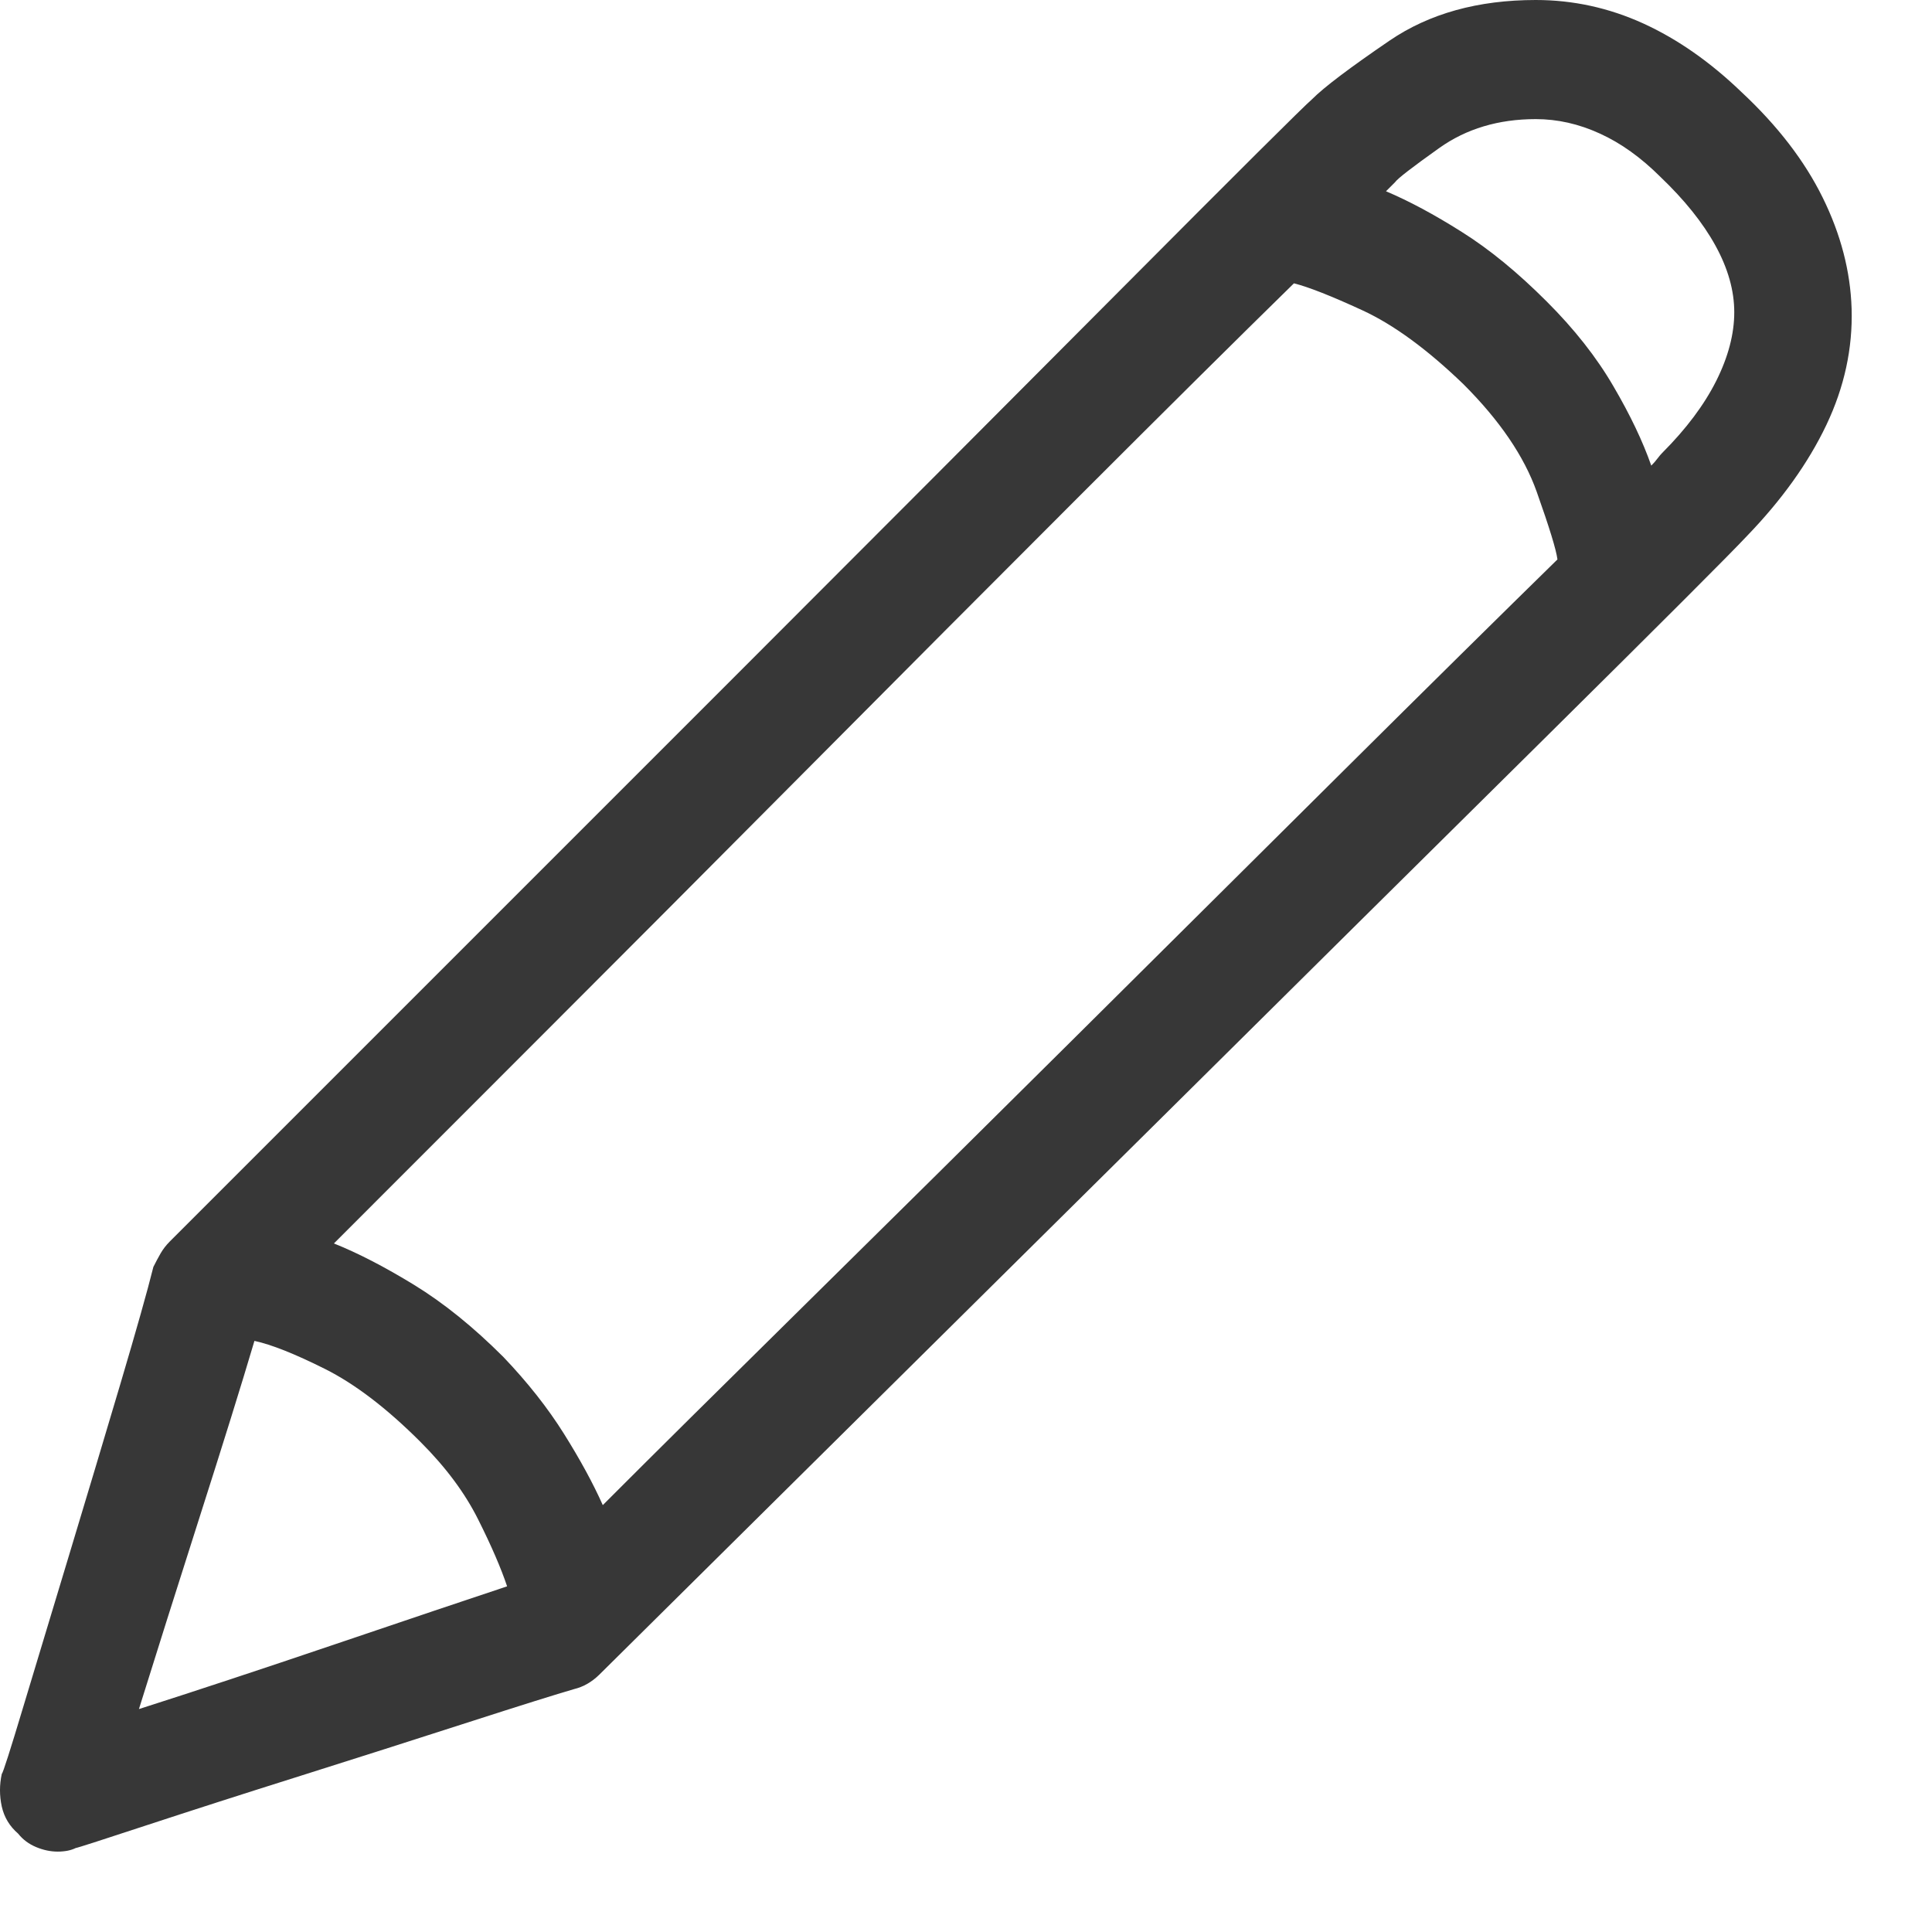 <?xml version="1.0" encoding="UTF-8"?>
<svg width="23px" height="23px" viewBox="0 0 23 23" version="1.1" xmlns="http://www.w3.org/2000/svg" xmlns:xlink="http://www.w3.org/1999/xlink">
    <!-- Generator: Sketch 52.2 (67145) - http://www.bohemiancoding.com/sketch -->
    <title>pencil - simple-line-icons copy</title>
    <desc>Created with Sketch.</desc>
    <g id="Symbols" stroke="none" stroke-width="1" fill="none" fill-rule="evenodd">
        <g id="icon/edit" transform="translate(-1, 0)" fill="#373737">
            <path d="M21.732,1.096 C22.162,1.497 22.484,1.916 22.699,2.353 C22.914,2.789 23.029,3.23 23.043,3.674 C23.057,4.146 22.957,4.608 22.742,5.06 C22.527,5.511 22.212,5.951 21.797,6.381 C21.596,6.596 20.794,7.398 19.391,8.787 C17.987,10.176 16.472,11.677 14.847,13.288 C13.221,14.899 11.728,16.378 10.367,17.725 C9.007,19.071 8.262,19.809 8.133,19.938 C8.09,19.98 8.043,20.016 7.993,20.045 C7.943,20.074 7.889,20.095 7.832,20.109 C7.632,20.167 7.209,20.299 6.564,20.507 C5.92,20.715 5.257,20.926 4.577,21.141 C3.897,21.355 3.285,21.552 2.74,21.731 C2.196,21.91 1.917,22 1.902,22 C1.874,22.014 1.841,22.025 1.806,22.032 C1.77,22.039 1.73,22.043 1.688,22.043 C1.602,22.043 1.516,22.025 1.43,21.989 C1.344,21.953 1.272,21.9 1.215,21.828 C1.115,21.742 1.05,21.635 1.021,21.506 C0.993,21.377 0.993,21.248 1.021,21.119 C1.036,21.105 1.122,20.836 1.279,20.313 C1.437,19.791 1.619,19.186 1.827,18.498 C2.035,17.811 2.235,17.141 2.429,16.489 C2.622,15.838 2.755,15.368 2.826,15.082 C2.855,15.025 2.883,14.971 2.912,14.921 C2.941,14.871 2.977,14.824 3.02,14.781 L9.68,8.121 C11.355,6.445 12.906,4.891 14.331,3.459 C15.756,2.027 16.519,1.268 16.619,1.182 C16.762,1.038 17.07,0.806 17.543,0.483 C18.016,0.161 18.596,0 19.283,0 C19.727,0 20.153,0.093 20.562,0.279 C20.97,0.465 21.36,0.738 21.732,1.096 Z M16.404,3.373 C15.731,4.032 14.872,4.884 13.826,5.93 C12.781,6.975 11.703,8.057 10.593,9.174 C9.483,10.291 8.419,11.358 7.402,12.375 L4.975,14.803 C5.261,14.917 5.58,15.082 5.931,15.297 C6.282,15.512 6.636,15.798 6.994,16.156 C7.281,16.457 7.521,16.761 7.714,17.069 C7.907,17.377 8.061,17.66 8.176,17.918 C8.777,17.316 9.583,16.518 10.593,15.522 C11.603,14.527 12.659,13.481 13.762,12.386 C14.865,11.29 15.935,10.227 16.974,9.195 C18.012,8.164 18.868,7.319 19.541,6.66 C19.527,6.546 19.444,6.277 19.294,5.854 C19.144,5.432 18.854,5.006 18.424,4.576 C17.994,4.161 17.593,3.867 17.221,3.695 C16.848,3.523 16.576,3.416 16.404,3.373 Z M4.029,15.963 C3.872,16.493 3.653,17.195 3.374,18.068 C3.095,18.942 2.855,19.701 2.654,20.346 C3.327,20.131 4.108,19.873 4.996,19.572 C5.884,19.271 6.564,19.042 7.037,18.885 C6.965,18.67 6.851,18.405 6.693,18.09 C6.536,17.775 6.307,17.467 6.006,17.166 C5.605,16.765 5.225,16.475 4.867,16.296 C4.509,16.117 4.23,16.006 4.029,15.963 Z M20.787,5.393 C21.074,5.106 21.288,4.82 21.432,4.533 C21.575,4.247 21.646,3.975 21.646,3.717 C21.646,3.459 21.571,3.194 21.421,2.922 C21.271,2.65 21.052,2.378 20.766,2.105 C20.536,1.876 20.297,1.704 20.046,1.59 C19.795,1.475 19.541,1.418 19.283,1.418 C18.839,1.418 18.456,1.533 18.134,1.762 C17.812,1.991 17.636,2.127 17.607,2.17 L17.5,2.277 C17.772,2.392 18.073,2.553 18.402,2.761 C18.732,2.968 19.068,3.244 19.412,3.588 C19.742,3.917 20.007,4.254 20.207,4.598 C20.408,4.941 20.558,5.257 20.658,5.543 C20.687,5.514 20.712,5.486 20.733,5.457 C20.755,5.428 20.773,5.407 20.787,5.393 Z" id="pencil---simple-line-icons-copy"></path>
        </g>
    </g>
</svg>